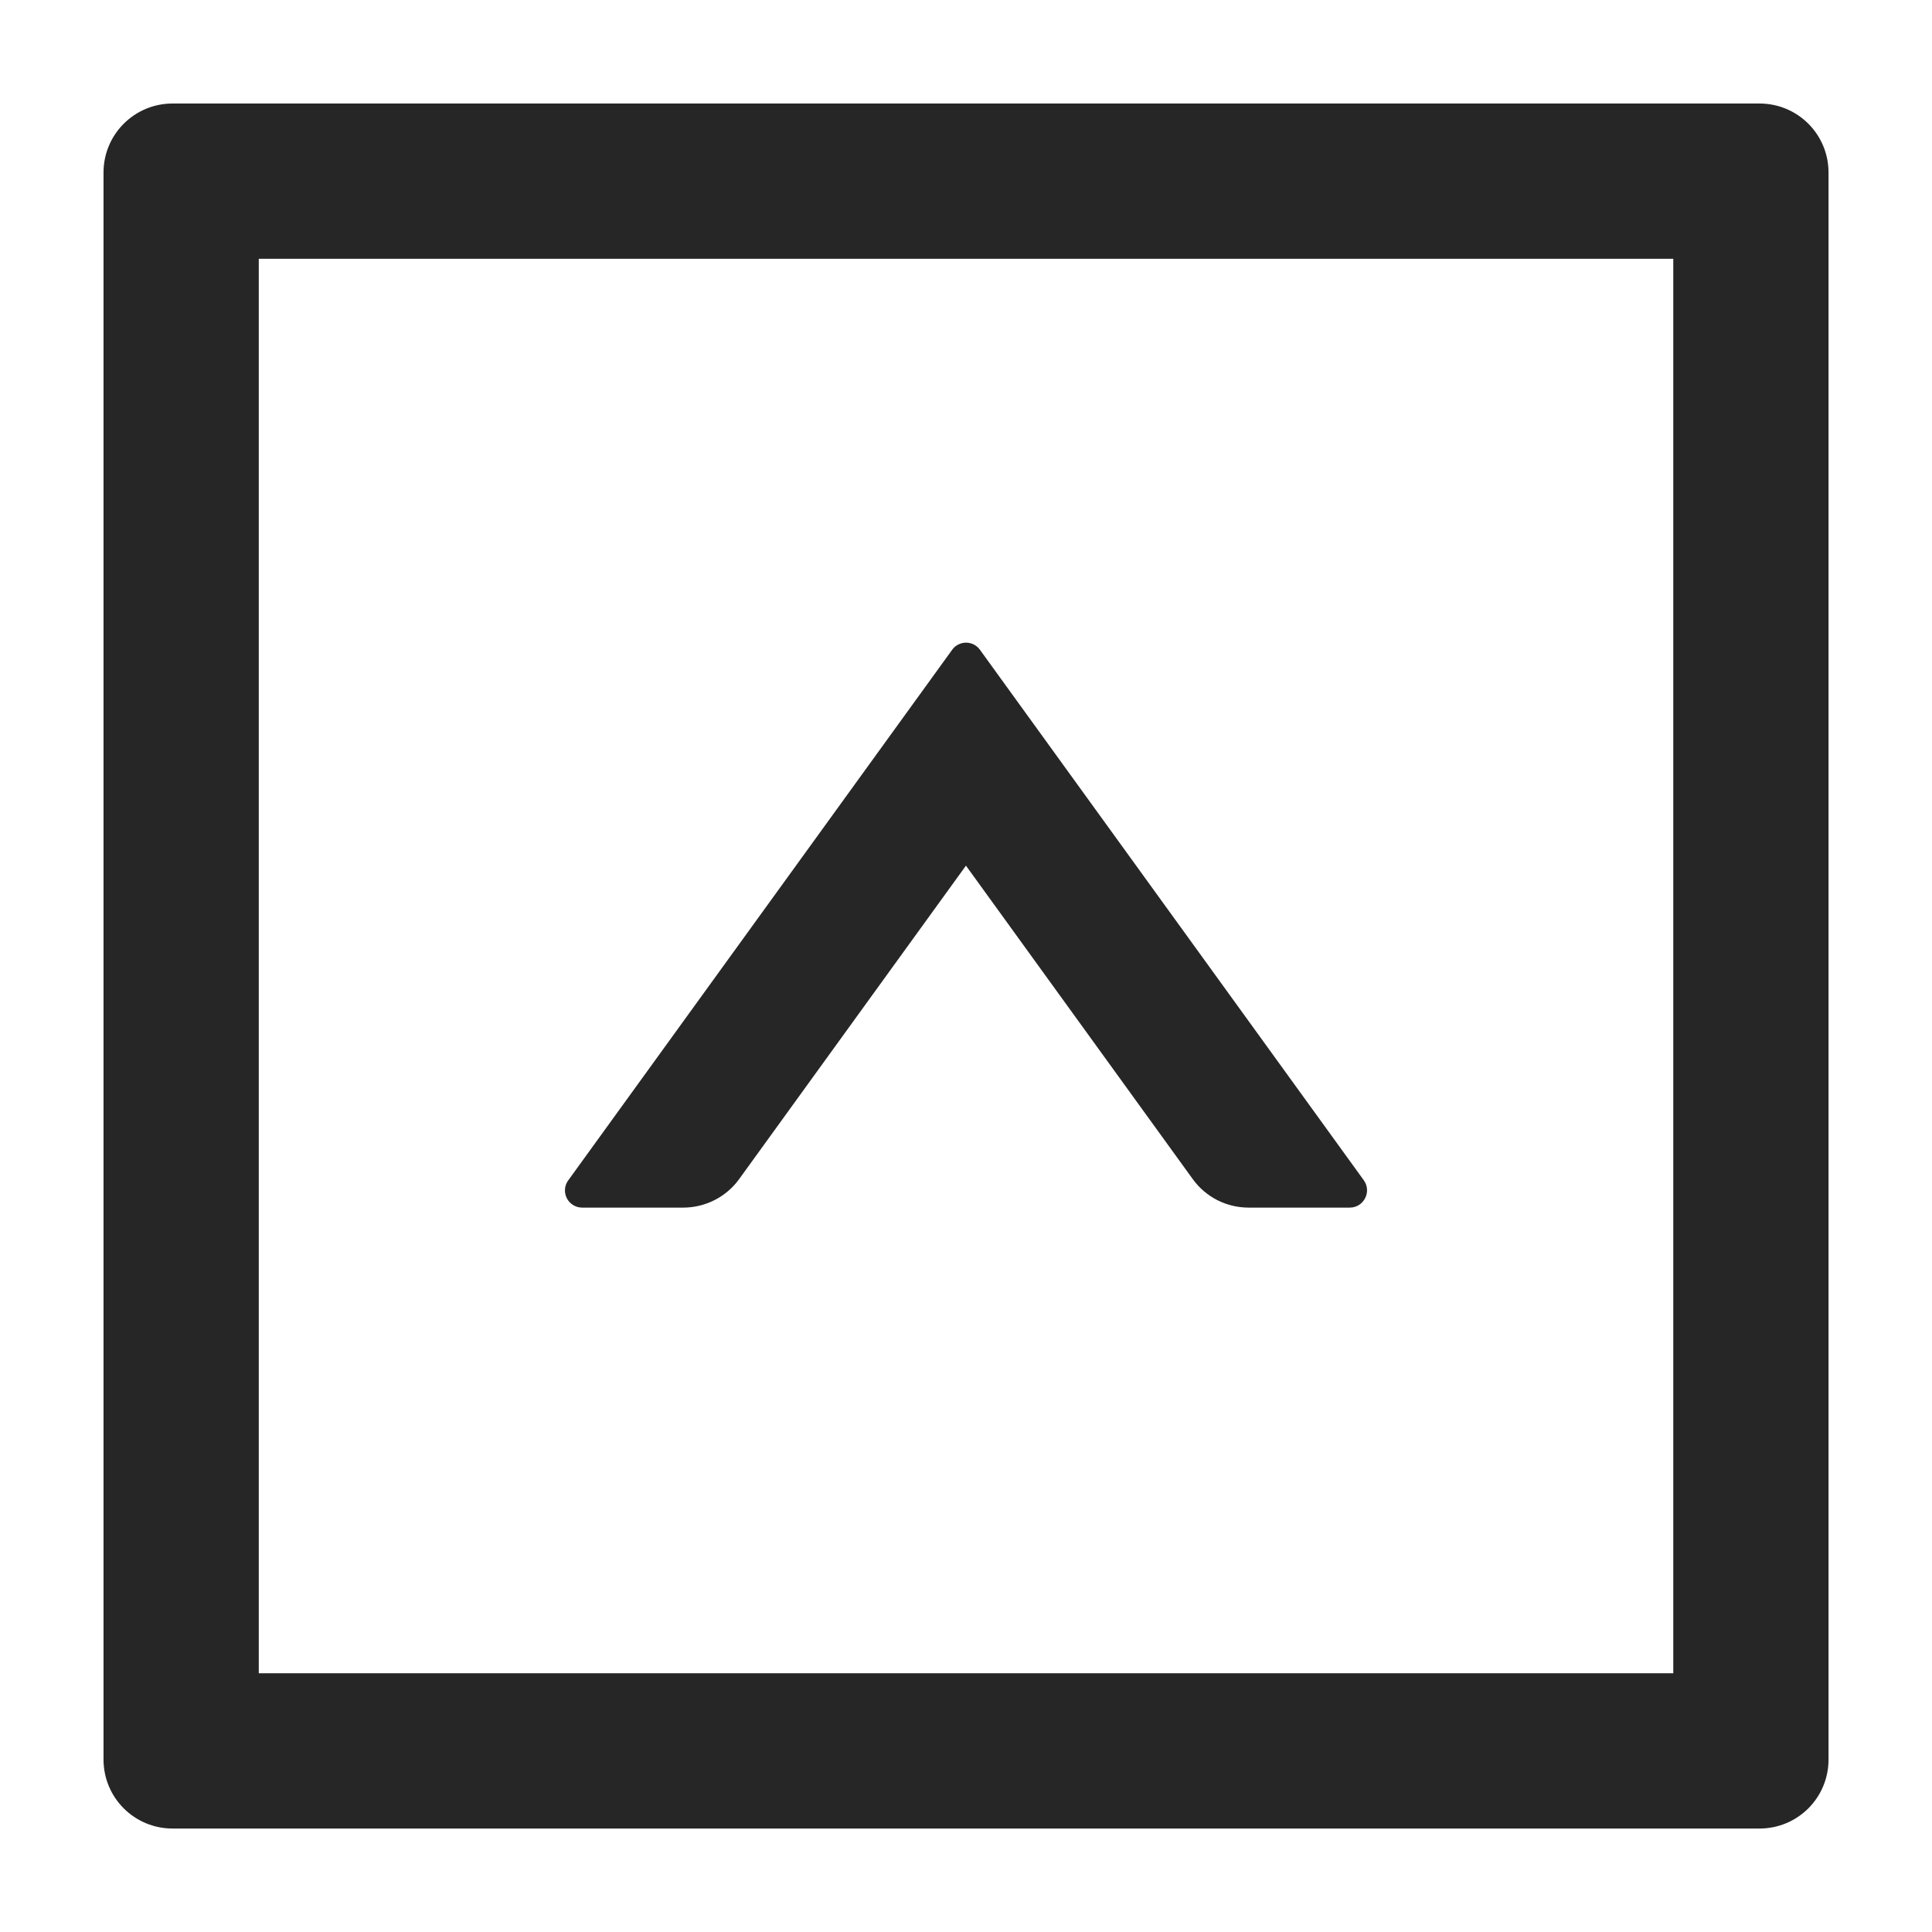 <svg width="36" height="36" viewBox="0 0 36 36" fill="none" xmlns="http://www.w3.org/2000/svg">
<path d="M10.847 22.502H12.732C13.141 22.502 13.531 22.305 13.772 21.972L17.999 16.13L22.226 21.972C22.467 22.305 22.852 22.502 23.266 22.502H25.151C25.412 22.502 25.565 22.205 25.412 21.992L18.26 12.108C18.23 12.067 18.192 12.033 18.146 12.01C18.102 11.987 18.052 11.975 18.001 11.975C17.95 11.975 17.9 11.987 17.855 12.01C17.81 12.033 17.771 12.067 17.742 12.108L10.59 21.992C10.555 22.039 10.533 22.096 10.528 22.155C10.523 22.214 10.535 22.273 10.561 22.326C10.588 22.379 10.629 22.423 10.679 22.454C10.73 22.486 10.788 22.502 10.847 22.502Z" fill="black" fill-opacity="0.85"/>
<path d="M32.786 1.929H3.215C2.504 1.929 1.929 2.504 1.929 3.215V32.786C1.929 33.498 2.504 34.072 3.215 34.072H32.786C33.498 34.072 34.072 33.498 34.072 32.786V3.215C34.072 2.504 33.498 1.929 32.786 1.929ZM31.179 31.179H4.822V4.822H31.179V31.179Z" fill="black" fill-opacity="0.85"/>
</svg>
